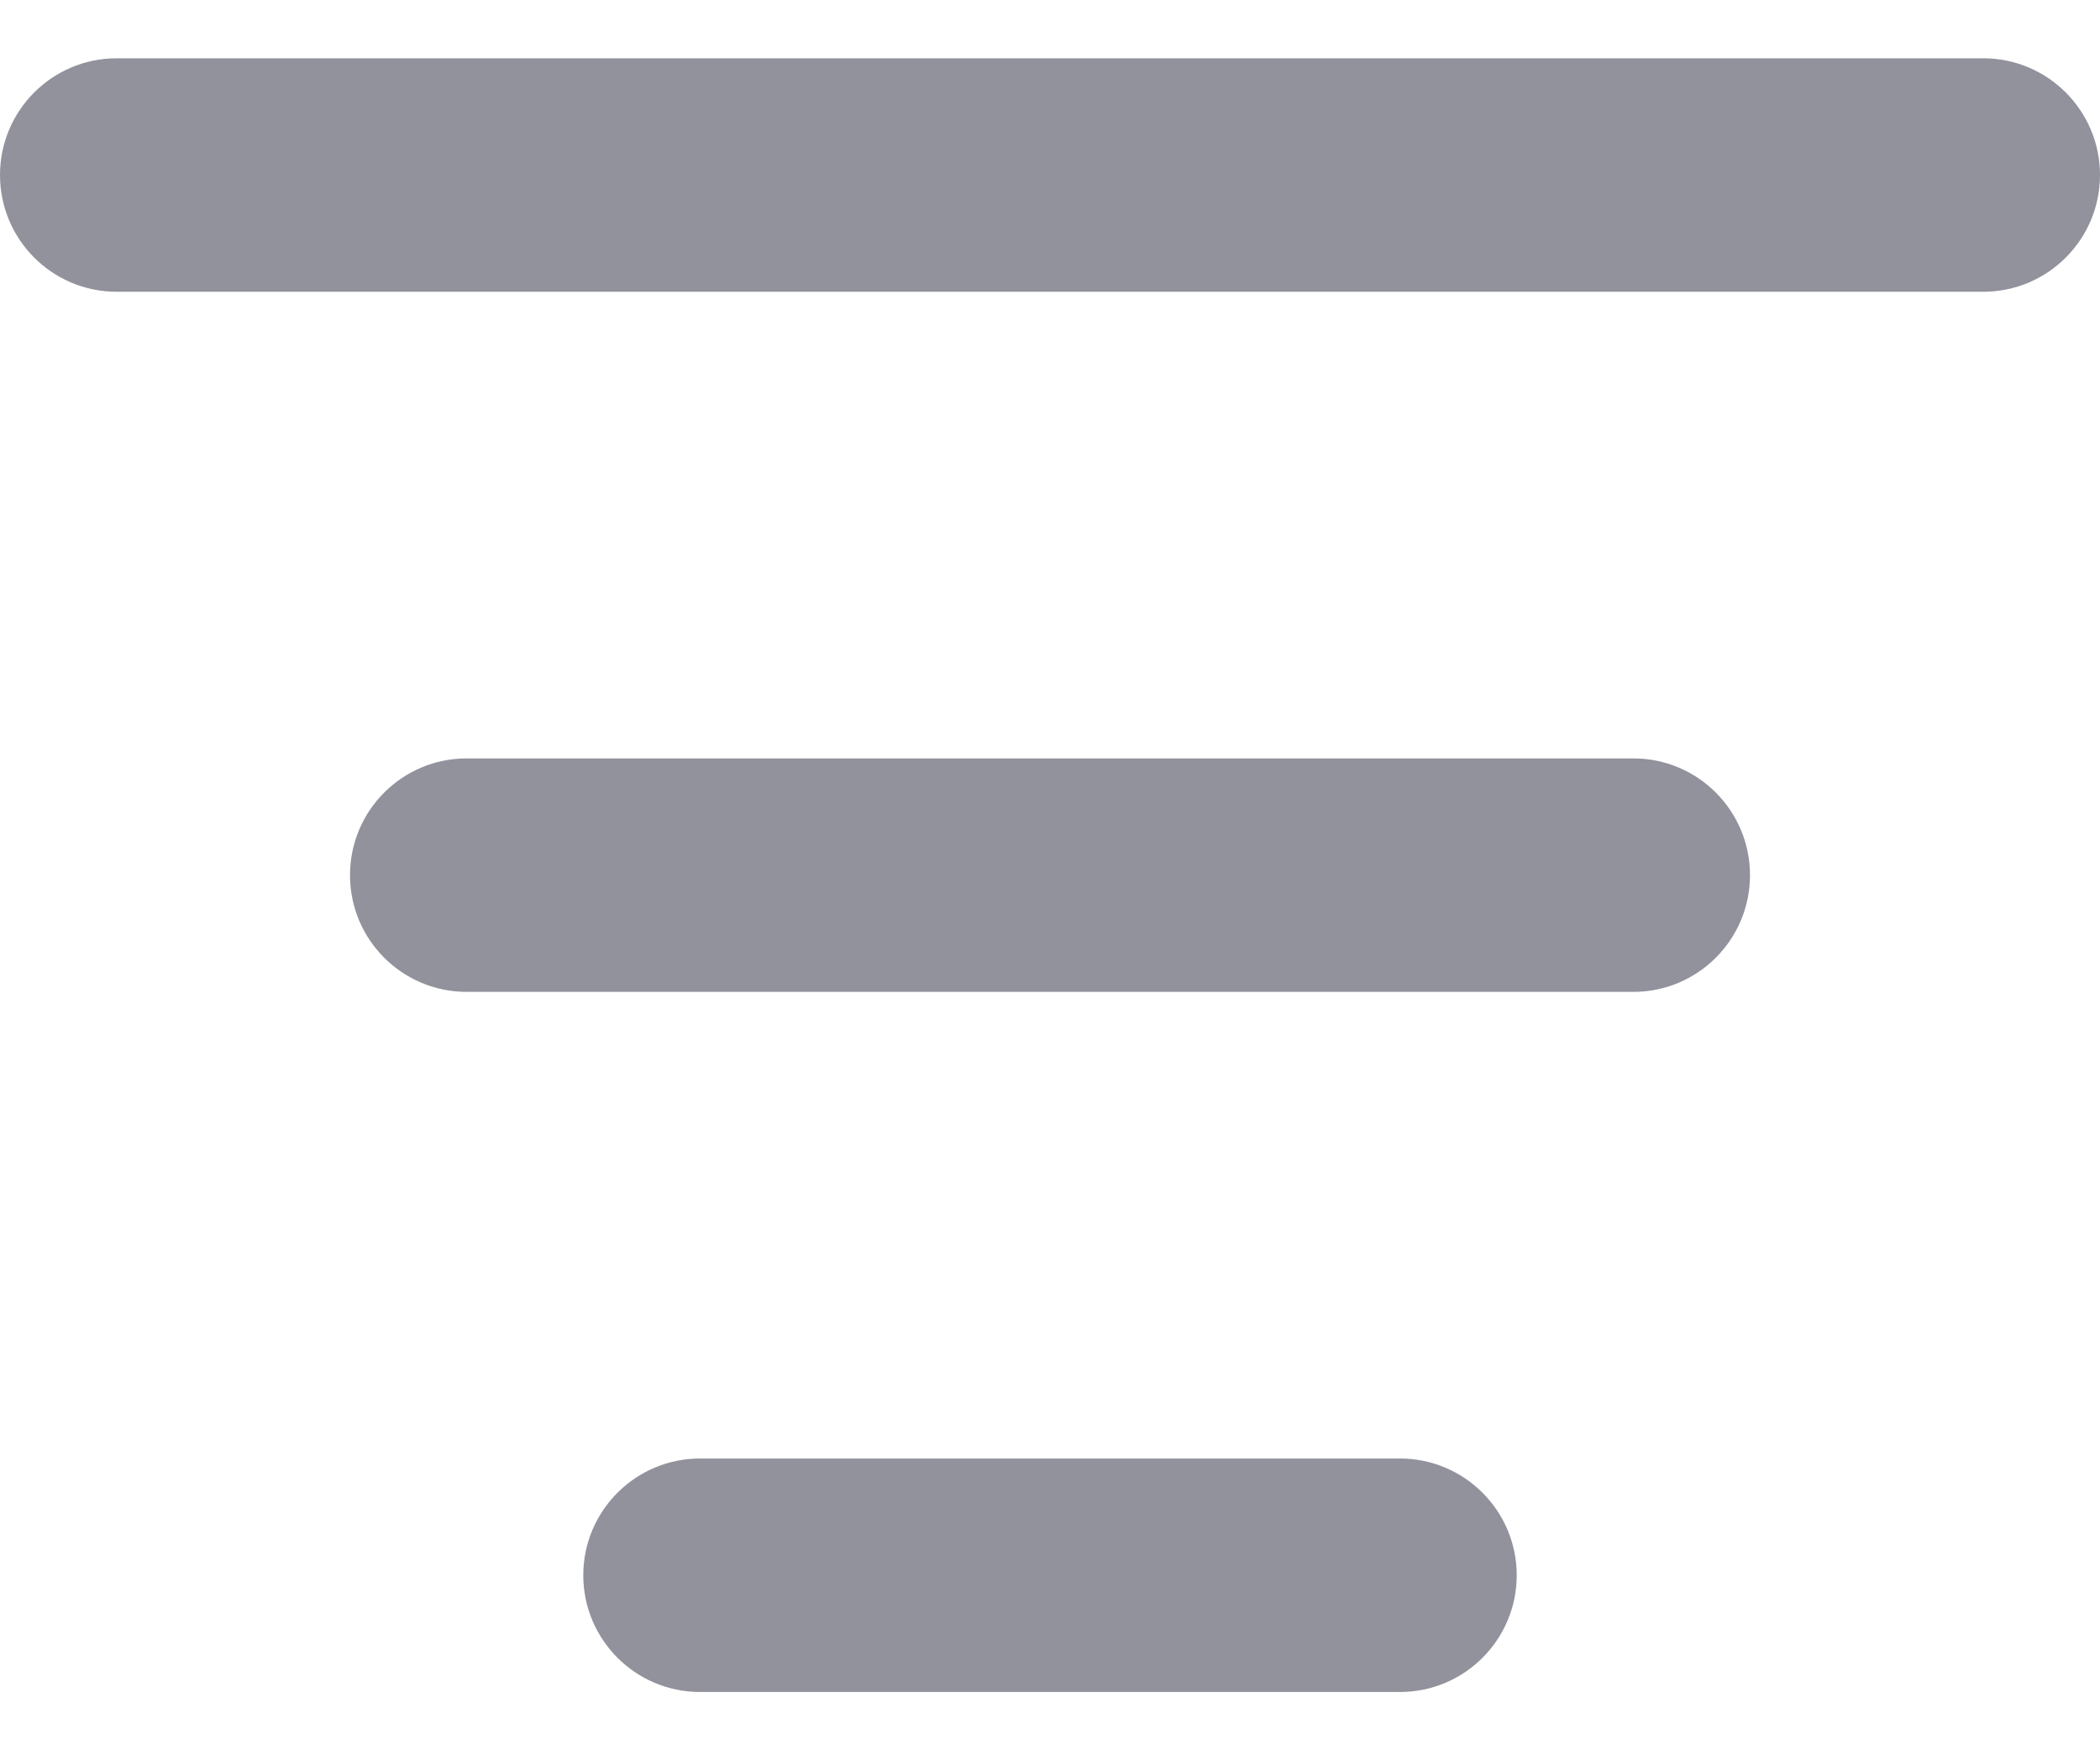 <svg width="12" height="10" viewBox="0 0 12 10" fill="none" xmlns="http://www.w3.org/2000/svg">
<path d="M0.667 1.667H11.333C11.701 1.667 12 1.368 12 1C12 0.632 11.701 0.333 11.333 0.333H0.667C0.298 0.333 0 0.632 0 1C0 1.368 0.298 1.667 0.667 1.667Z" fill="#92929D"/>
<path d="M4 9.667H8C8.368 9.667 8.667 9.368 8.667 9C8.667 8.632 8.368 8.333 8 8.333H4C3.632 8.333 3.333 8.632 3.333 9C3.333 9.368 3.632 9.667 4 9.667Z" fill="#92929D"/>
<path d="M9.333 5.667H2.667C2.298 5.667 2 5.368 2 5C2 4.632 2.298 4.333 2.667 4.333H9.333C9.702 4.333 10 4.632 10 5C10 5.368 9.702 5.667 9.333 5.667Z" fill="#92929D"/>
</svg>
